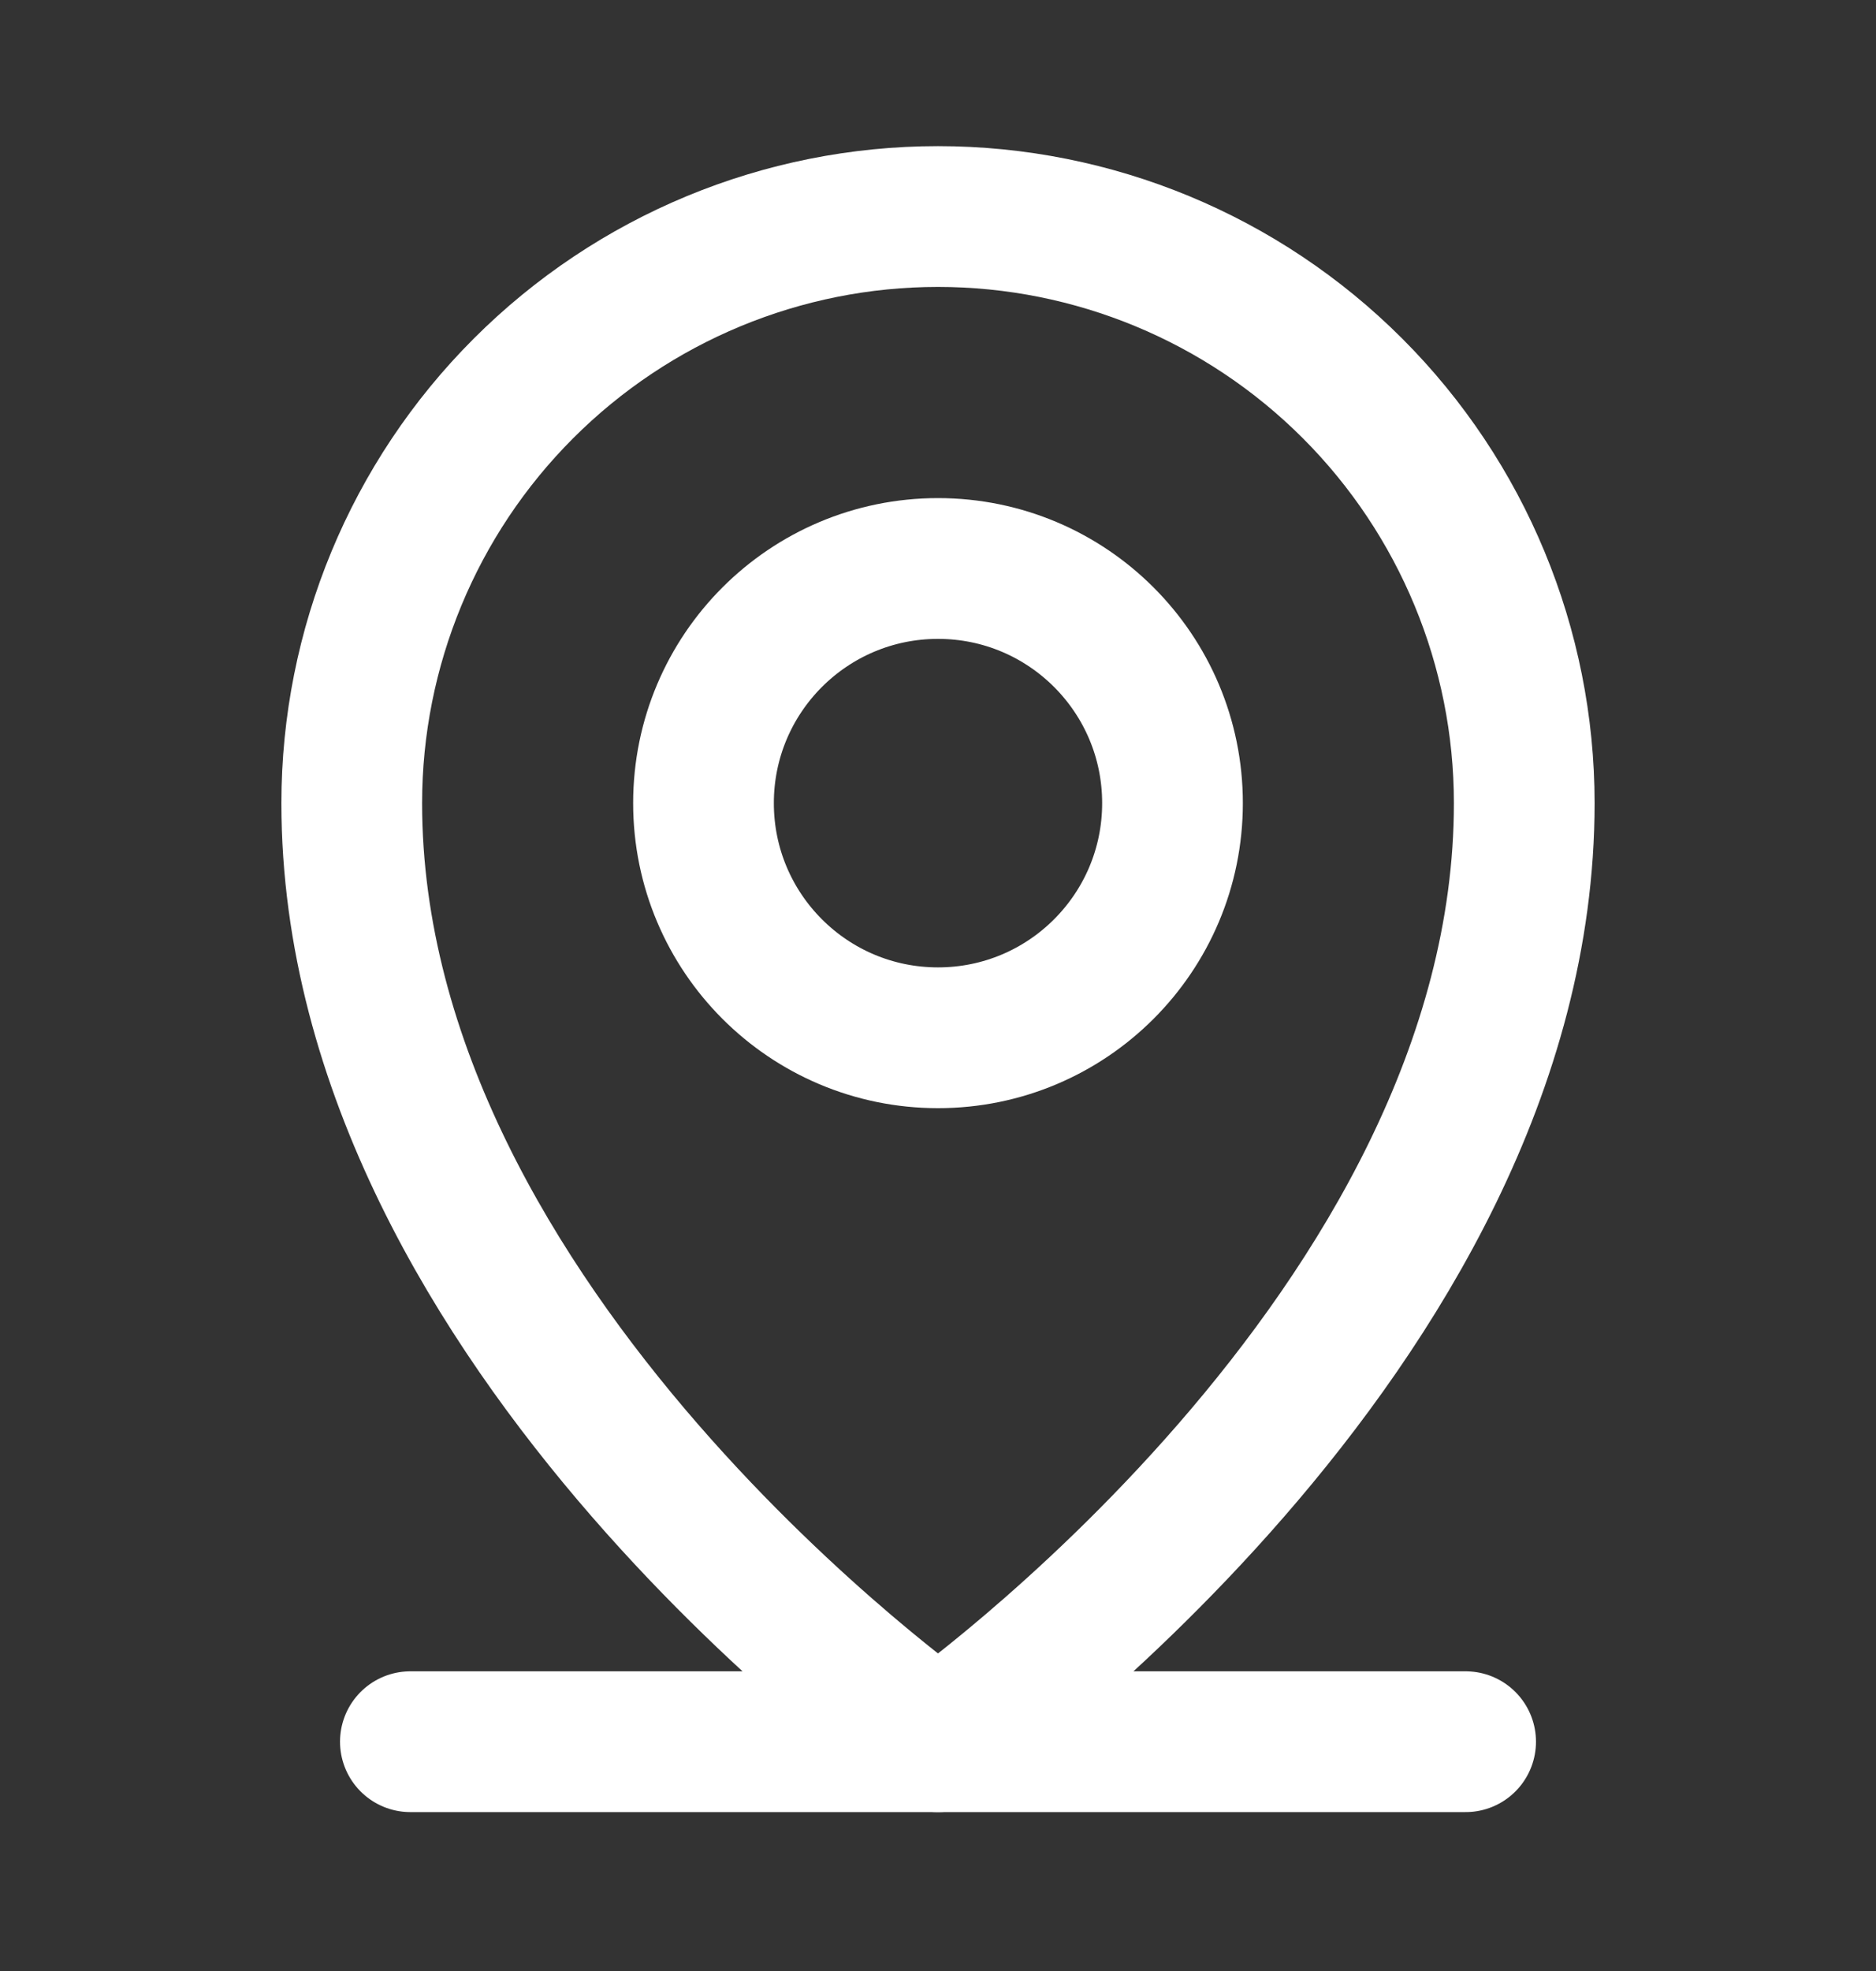 <svg width="20" height="21" viewBox="0 0 20 21" fill="none" xmlns="http://www.w3.org/2000/svg">
<rect x="0" y="0" width="20" height="21" fill="#333333" stroke="none"/>
<path d="M4.375 18.557H15.625" stroke="white" stroke-width="1.5" stroke-linecap="round" stroke-linejoin="round"/>
<path d="M10 11.057C11.381 11.057 12.5 9.938 12.5 8.557C12.5 7.176 11.381 6.057 10 6.057C8.619 6.057 7.5 7.176 7.5 8.557C7.5 9.938 8.619 11.057 10 11.057Z" stroke="white" stroke-width="1.5" stroke-linecap="round" stroke-linejoin="round"/>
<path d="M16.25 8.557C16.25 14.182 10 18.557 10 18.557C10 18.557 3.75 14.182 3.75 8.557C3.75 6.9 4.408 5.31 5.581 4.138C6.753 2.966 8.342 2.307 10 2.307C11.658 2.307 13.247 2.966 14.419 4.138C15.591 5.31 16.25 6.9 16.25 8.557V8.557Z" stroke="white" stroke-width="1.5" stroke-linecap="round" stroke-linejoin="round"/>
</svg>
